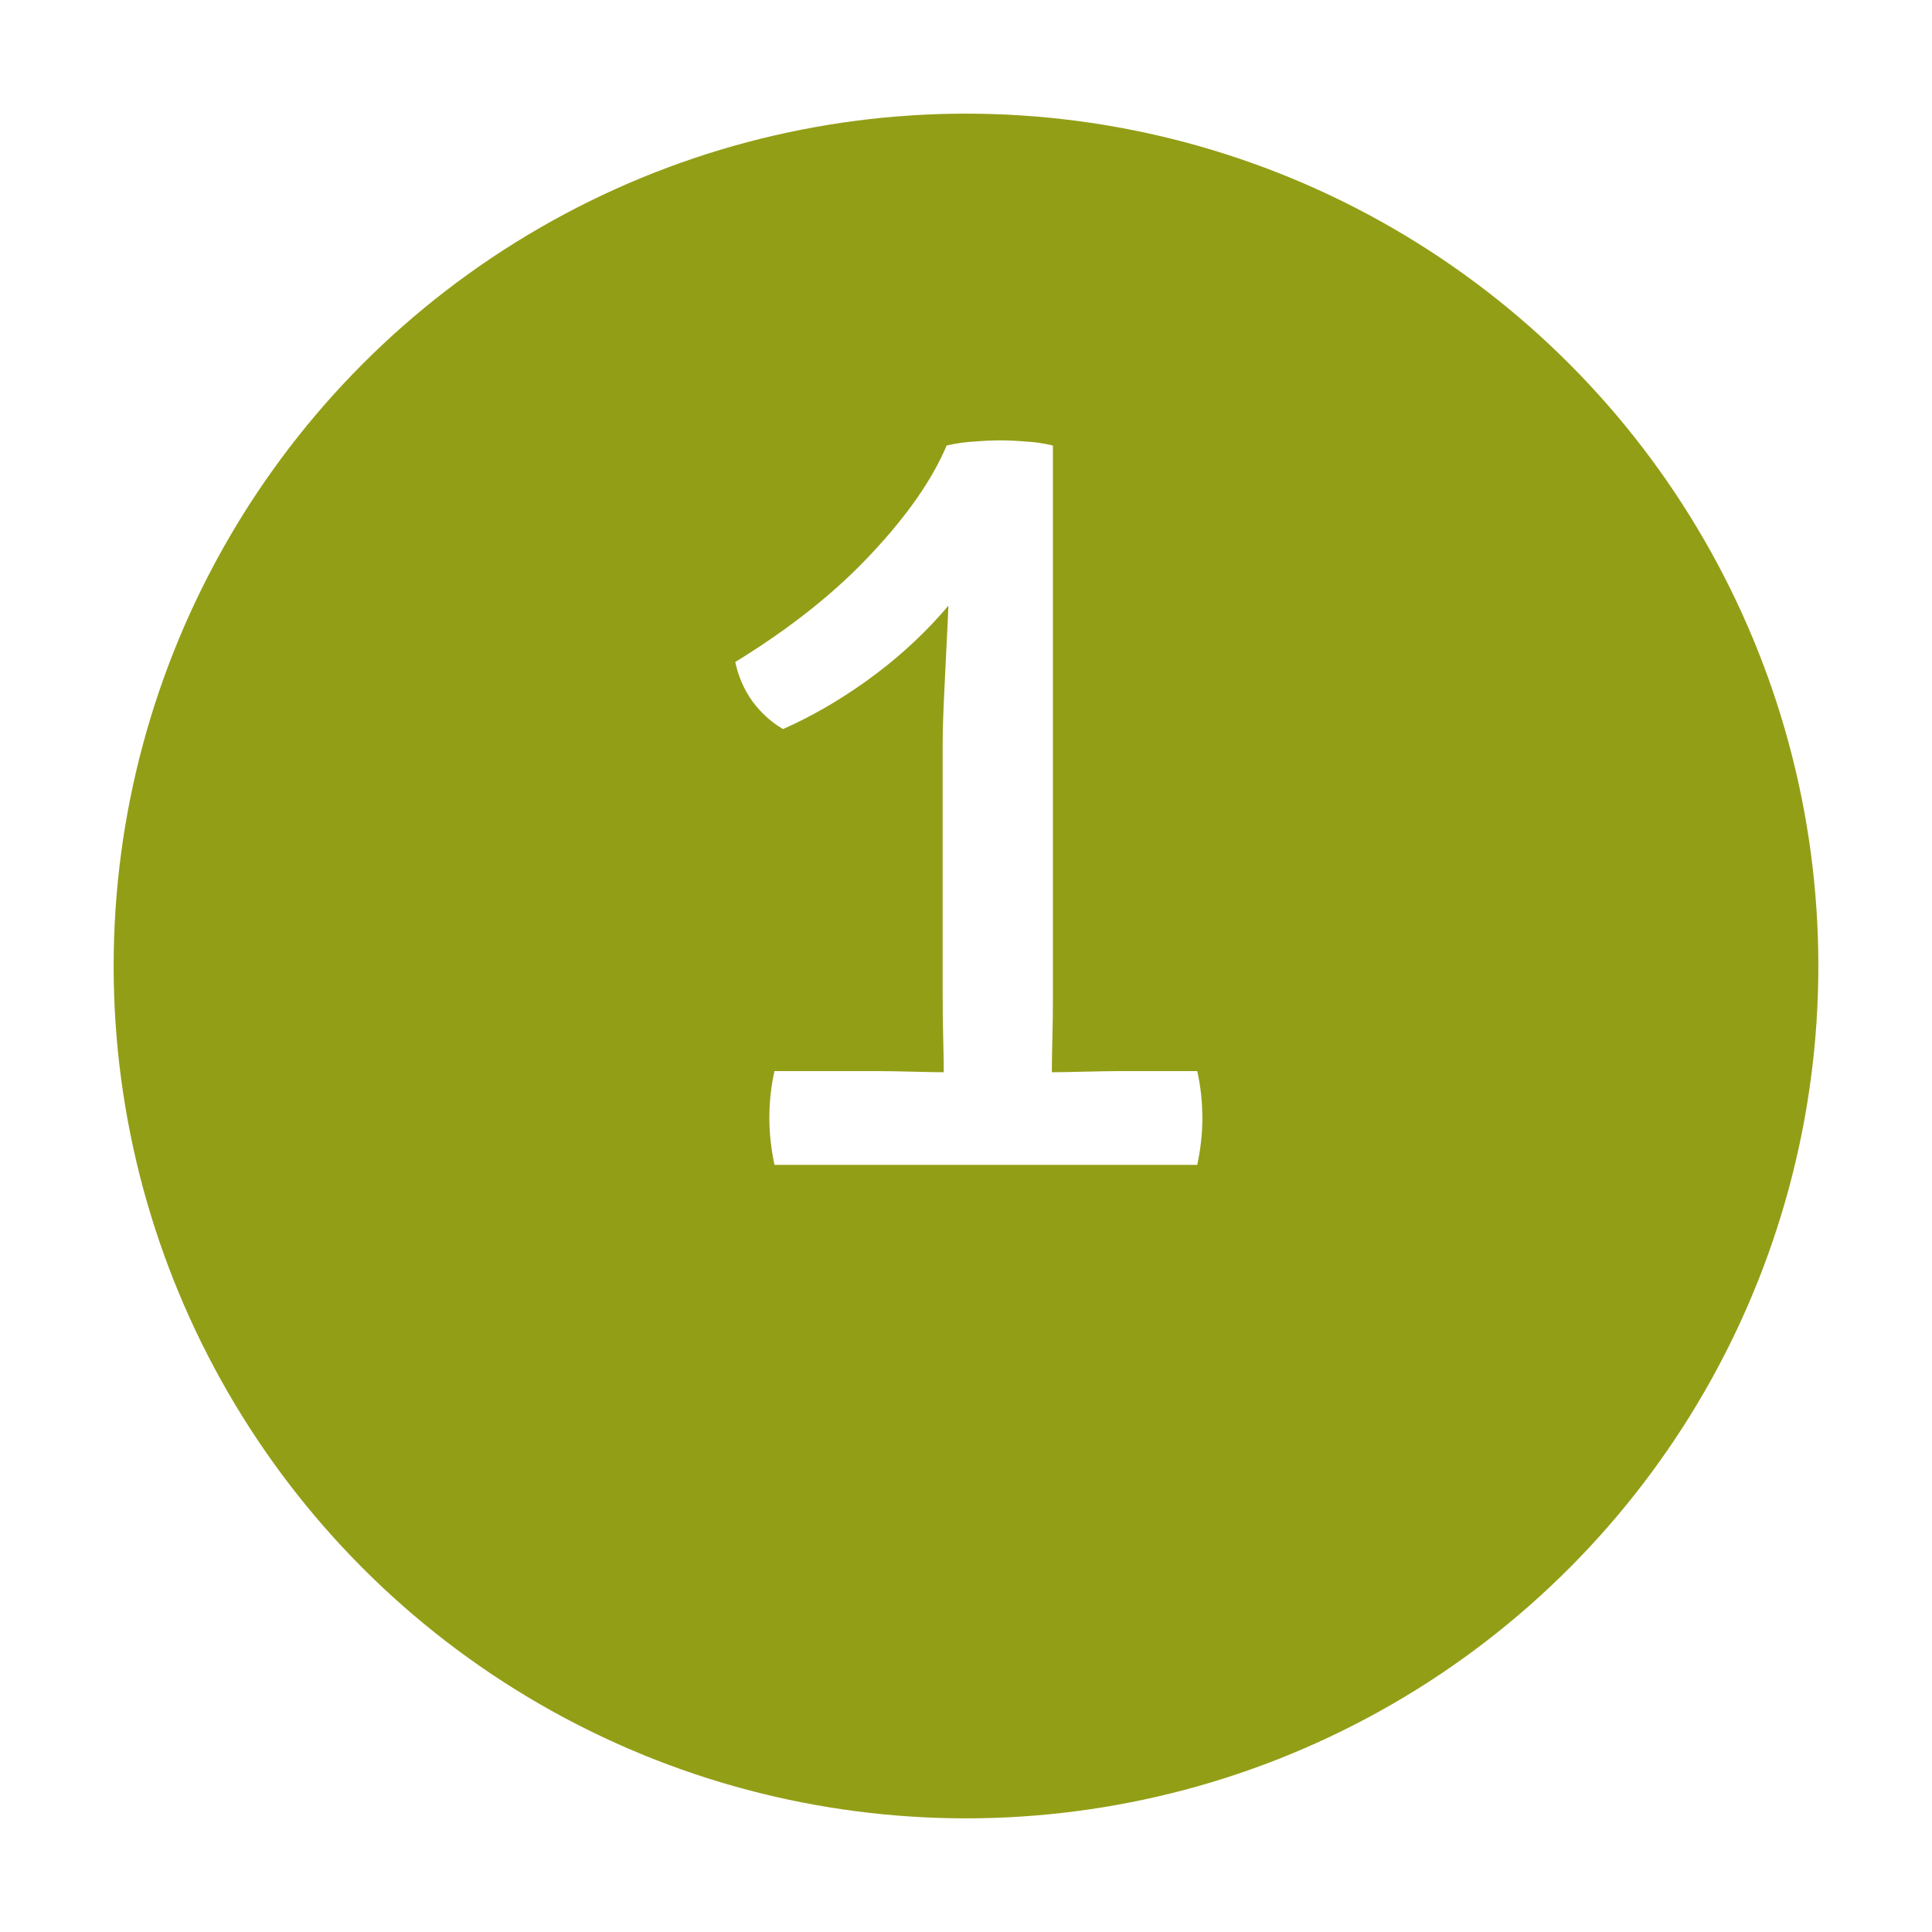 <svg width="68" height="68" viewBox="0 0 68 68" fill="none" xmlns="http://www.w3.org/2000/svg">
<g filter="url(#filter0_d_1273_410757)">
<circle cx="34" cy="31" r="30" fill="#939E17"/>
</g>
<path d="M37.059 35.08C37.059 35.613 37.053 36.12 37.039 36.6C37.026 37.08 37.019 37.6 37.019 38.16V39.44H33.219V38.16C33.219 37.6 33.213 37.08 33.199 36.6C33.186 36.12 33.179 35.613 33.179 35.08V26.16C33.179 25.72 33.199 25.093 33.239 24.28C33.279 23.467 33.319 22.647 33.359 21.82C33.399 20.993 33.413 20.34 33.399 19.86L33.319 15.68C33.666 15.6 33.999 15.553 34.319 15.54C34.639 15.513 34.933 15.5 35.199 15.5C35.493 15.5 35.786 15.513 36.079 15.54C36.386 15.553 36.713 15.6 37.059 15.68V35.08ZM30.959 37.7C31.239 37.7 31.633 37.707 32.139 37.72C32.646 37.733 33.033 37.74 33.299 37.74H36.939C37.219 37.74 37.619 37.733 38.139 37.72C38.673 37.707 39.073 37.7 39.339 37.7H42.139C42.259 38.233 42.319 38.787 42.319 39.36C42.319 39.893 42.259 40.44 42.139 41H27.259C27.139 40.427 27.079 39.88 27.079 39.36C27.079 38.787 27.139 38.233 27.259 37.7H30.959ZM25.879 23.3C27.813 22.113 29.406 20.847 30.659 19.5C31.926 18.153 32.813 16.88 33.319 15.68L34.799 18.86C34.466 19.82 33.906 20.74 33.119 21.62C32.346 22.487 31.466 23.273 30.479 23.98C29.506 24.673 28.533 25.233 27.559 25.66C27.146 25.42 26.786 25.093 26.479 24.68C26.186 24.267 25.986 23.807 25.879 23.3Z" fill="white"/>
<defs>
<filter id="filter0_d_1273_410757" x="0" y="0" width="68" height="68" filterUnits="userSpaceOnUse" color-interpolation-filters="sRGB">
<feFlood flood-opacity="0" result="BackgroundImageFix"/>
<feColorMatrix in="SourceAlpha" type="matrix" values="0 0 0 0 0 0 0 0 0 0 0 0 0 0 0 0 0 0 127 0" result="hardAlpha"/>
<feOffset dy="3"/>
<feGaussianBlur stdDeviation="2"/>
<feComposite in2="hardAlpha" operator="out"/>
<feColorMatrix type="matrix" values="0 0 0 0 0 0 0 0 0 0 0 0 0 0 0 0 0 0 0.25 0"/>
<feBlend mode="normal" in2="BackgroundImageFix" result="effect1_dropShadow_1273_410757"/>
<feBlend mode="normal" in="SourceGraphic" in2="effect1_dropShadow_1273_410757" result="shape"/>
</filter>
</defs>
</svg>
